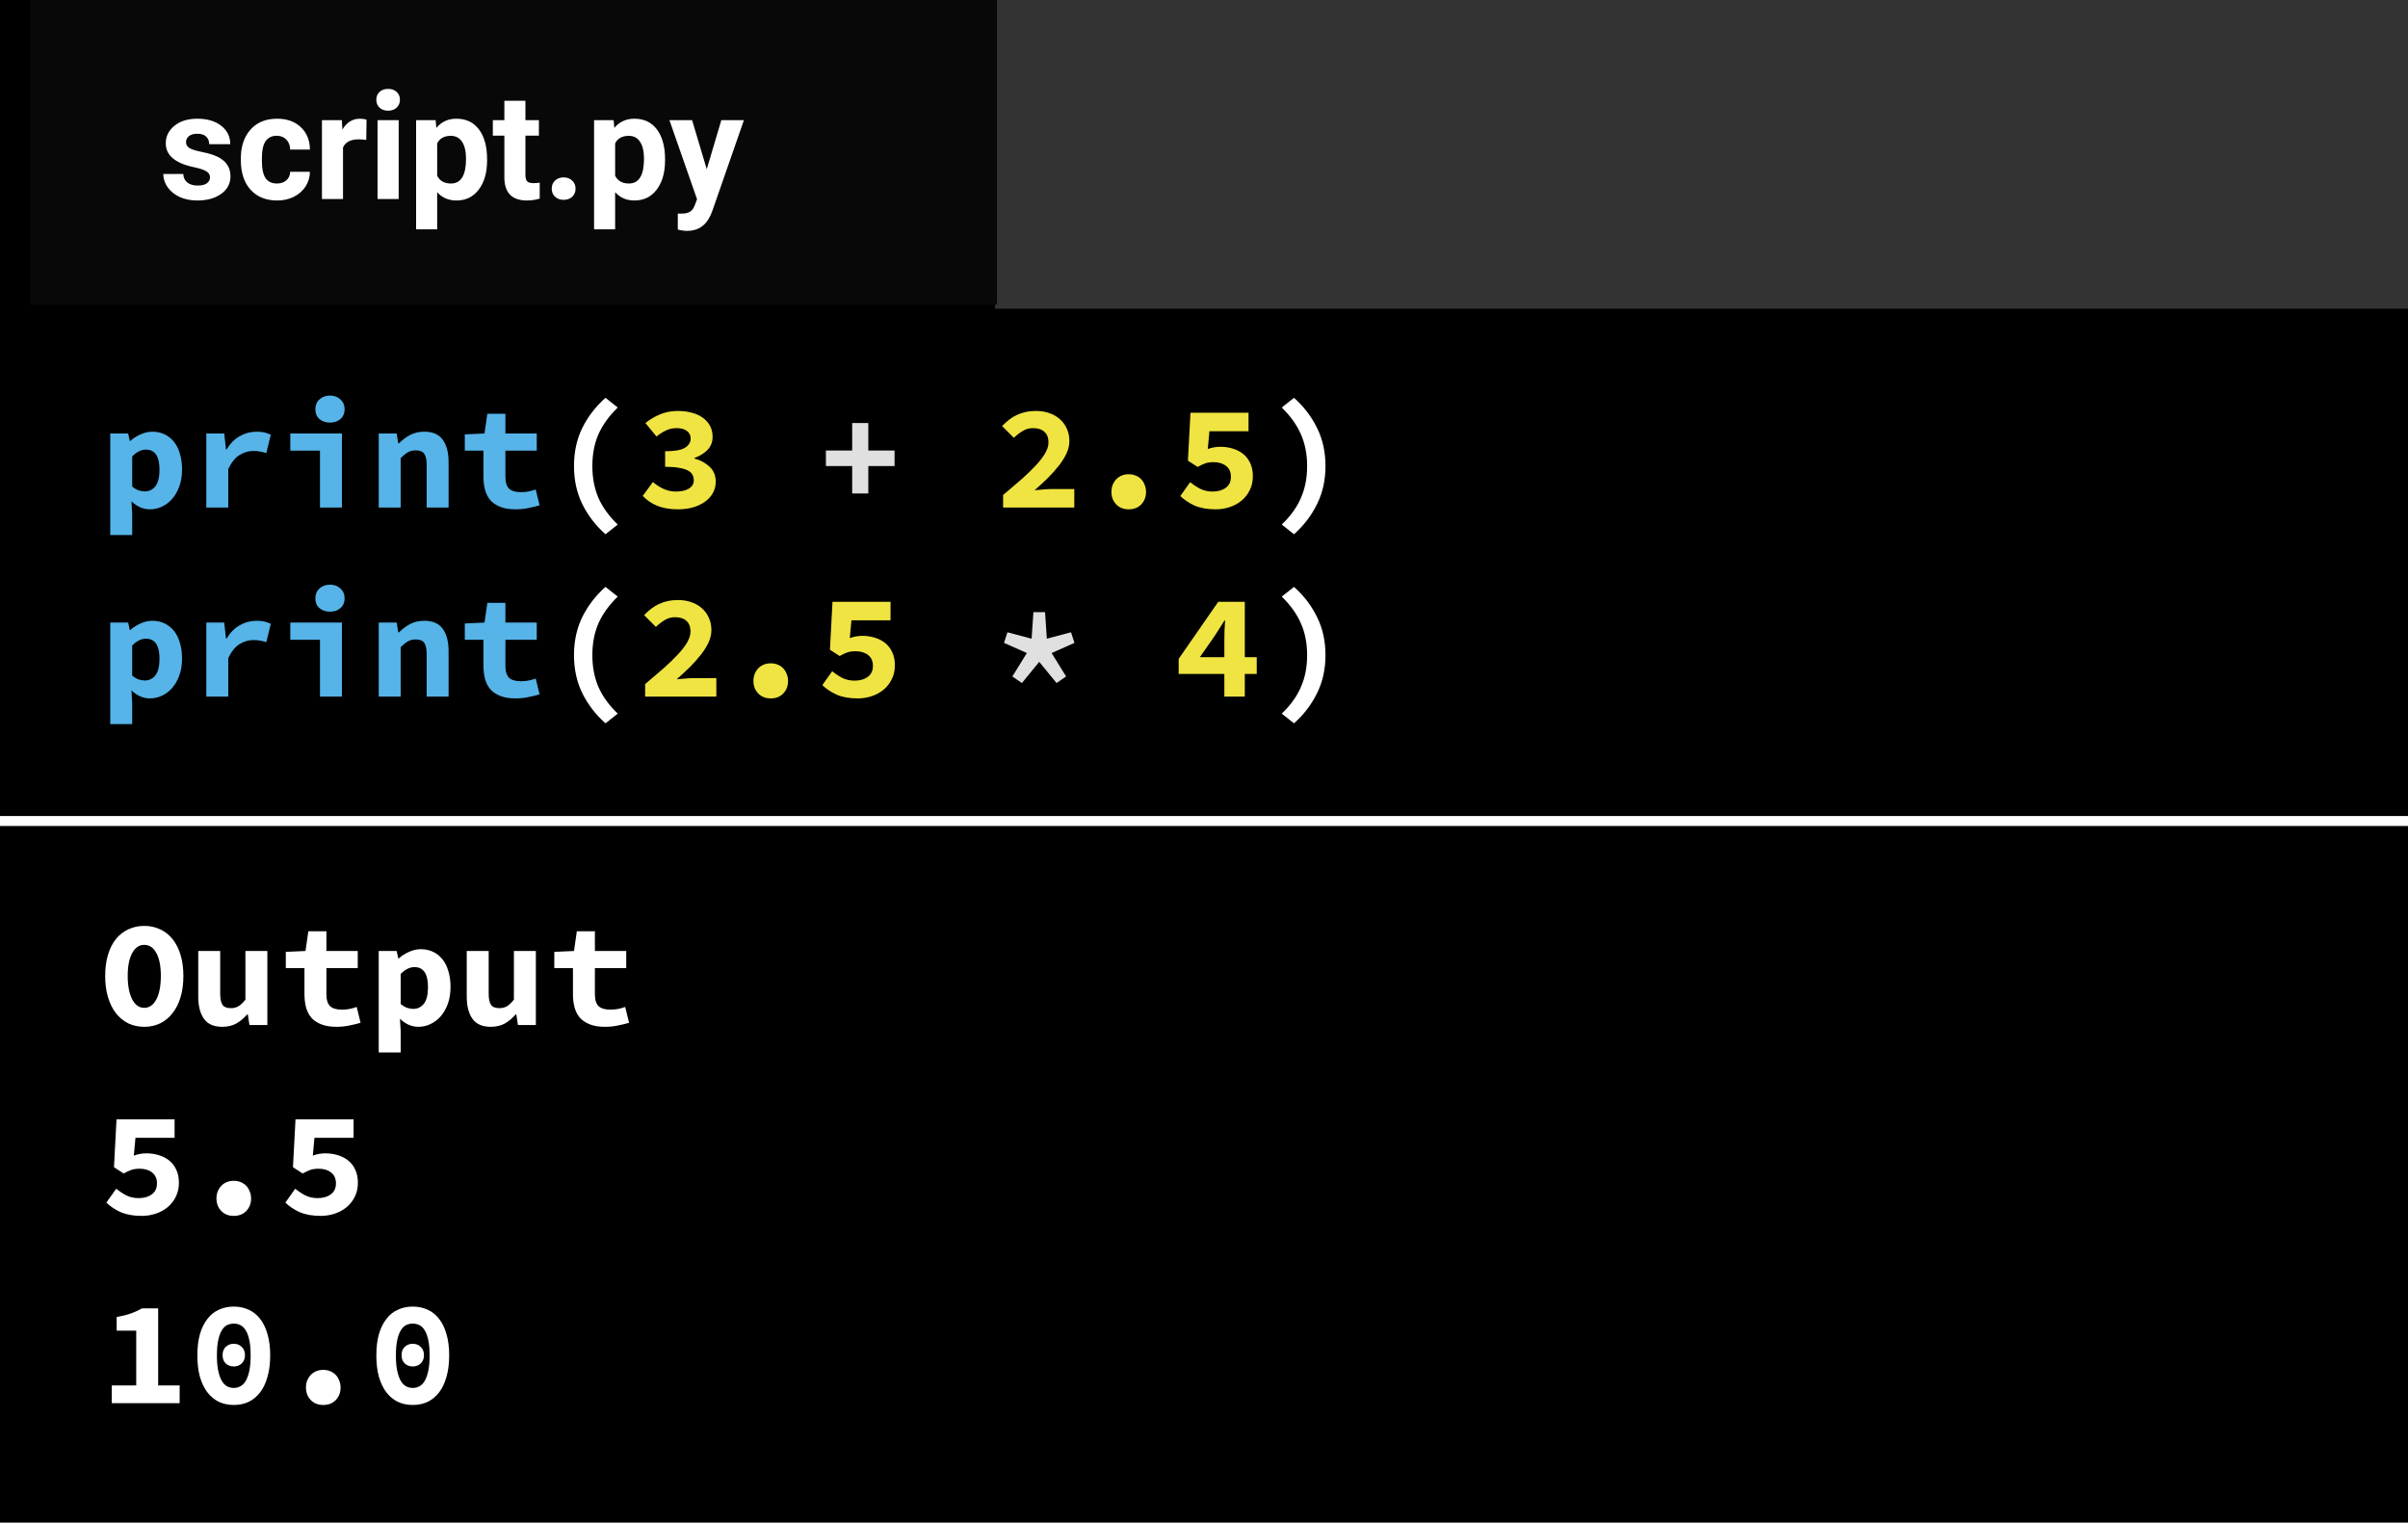 <svg width="242" height="153" viewBox="0 0 242 153" fill="none" xmlns="http://www.w3.org/2000/svg">
<rect width="242" height="153" fill="black"/>
<path d="M11.68 119.45C12 119.71 12.34 119.935 12.7 120.125C13.07 120.305 13.48 120.395 13.93 120.395C14.47 120.395 14.91 120.27 15.25 120.02C15.6 119.77 15.775 119.4 15.775 118.91C15.775 118.43 15.61 118.065 15.28 117.815C14.96 117.565 14.545 117.44 14.035 117.44C13.875 117.44 13.73 117.45 13.6 117.47C13.48 117.48 13.36 117.505 13.24 117.545C13.12 117.585 12.995 117.635 12.865 117.695C12.735 117.755 12.59 117.83 12.43 117.92L11.455 117.29L11.71 112.475H17.545V114.335H13.615L13.45 116.12C13.67 116.04 13.875 115.985 14.065 115.955C14.255 115.915 14.47 115.895 14.71 115.895C15.15 115.895 15.565 115.955 15.955 116.075C16.355 116.195 16.705 116.375 17.005 116.615C17.305 116.855 17.54 117.16 17.71 117.53C17.89 117.9 17.98 118.34 17.98 118.85C17.98 119.38 17.875 119.85 17.665 120.26C17.465 120.67 17.19 121.02 16.84 121.31C16.5 121.59 16.105 121.805 15.655 121.955C15.205 122.105 14.735 122.18 14.245 122.18C13.415 122.18 12.71 122.055 12.13 121.805C11.56 121.545 11.08 121.225 10.69 120.845L11.68 119.45ZM21.754 120.425C21.754 120.175 21.794 119.945 21.874 119.735C21.964 119.515 22.084 119.325 22.234 119.165C22.384 119.005 22.564 118.88 22.774 118.79C22.994 118.7 23.234 118.655 23.494 118.655C23.754 118.655 23.989 118.7 24.199 118.79C24.419 118.88 24.604 119.005 24.754 119.165C24.904 119.325 25.019 119.515 25.099 119.735C25.189 119.945 25.234 120.175 25.234 120.425C25.234 120.925 25.074 121.345 24.754 121.685C24.434 122.015 24.014 122.18 23.494 122.18C22.974 122.18 22.554 122.015 22.234 121.685C21.914 121.345 21.754 120.925 21.754 120.425ZM29.668 119.45C29.988 119.71 30.328 119.935 30.688 120.125C31.058 120.305 31.468 120.395 31.918 120.395C32.458 120.395 32.898 120.27 33.238 120.02C33.588 119.77 33.763 119.4 33.763 118.91C33.763 118.43 33.598 118.065 33.268 117.815C32.948 117.565 32.533 117.44 32.023 117.44C31.863 117.44 31.718 117.45 31.588 117.47C31.468 117.48 31.348 117.505 31.228 117.545C31.108 117.585 30.983 117.635 30.853 117.695C30.723 117.755 30.578 117.83 30.418 117.92L29.443 117.29L29.698 112.475H35.533V114.335H31.603L31.438 116.12C31.658 116.04 31.863 115.985 32.053 115.955C32.243 115.915 32.458 115.895 32.698 115.895C33.138 115.895 33.553 115.955 33.943 116.075C34.343 116.195 34.693 116.375 34.993 116.615C35.293 116.855 35.528 117.16 35.698 117.53C35.878 117.9 35.968 118.34 35.968 118.85C35.968 119.38 35.863 119.85 35.653 120.26C35.453 120.67 35.178 121.02 34.828 121.31C34.488 121.59 34.093 121.805 33.643 121.955C33.193 122.105 32.723 122.18 32.233 122.18C31.403 122.18 30.698 122.055 30.118 121.805C29.548 121.545 29.068 121.225 28.678 120.845L29.668 119.45ZM18.055 139.215V141H11.23V139.215H13.69V133.71H11.725V132.345C12.285 132.245 12.76 132.125 13.15 131.985C13.55 131.845 13.925 131.675 14.275 131.475H15.895V139.215H18.055ZM23.494 141.18C22.944 141.18 22.444 141.075 21.994 140.865C21.544 140.645 21.159 140.325 20.839 139.905C20.519 139.485 20.269 138.965 20.089 138.345C19.919 137.725 19.834 137.01 19.834 136.2C19.834 135.39 19.919 134.68 20.089 134.07C20.269 133.46 20.519 132.95 20.839 132.54C21.159 132.12 21.544 131.81 21.994 131.61C22.444 131.4 22.944 131.295 23.494 131.295C24.044 131.295 24.544 131.4 24.994 131.61C25.444 131.81 25.829 132.12 26.149 132.54C26.469 132.95 26.714 133.46 26.884 134.07C27.064 134.68 27.154 135.39 27.154 136.2C27.154 137.01 27.064 137.725 26.884 138.345C26.714 138.965 26.469 139.485 26.149 139.905C25.829 140.325 25.444 140.645 24.994 140.865C24.544 141.075 24.044 141.18 23.494 141.18ZM23.494 133.005C23.254 133.005 23.029 133.055 22.819 133.155C22.619 133.255 22.444 133.43 22.294 133.68C22.144 133.92 22.024 134.245 21.934 134.655C21.844 135.065 21.799 135.58 21.799 136.2C21.799 136.82 21.844 137.34 21.934 137.76C22.024 138.17 22.144 138.505 22.294 138.765C22.444 139.015 22.619 139.195 22.819 139.305C23.029 139.415 23.254 139.47 23.494 139.47C23.734 139.47 23.954 139.415 24.154 139.305C24.364 139.195 24.544 139.015 24.694 138.765C24.844 138.505 24.964 138.17 25.054 137.76C25.144 137.34 25.189 136.82 25.189 136.2C25.189 135.58 25.144 135.065 25.054 134.655C24.964 134.245 24.844 133.92 24.694 133.68C24.544 133.43 24.364 133.255 24.154 133.155C23.954 133.055 23.734 133.005 23.494 133.005ZM23.494 137.31C23.174 137.31 22.904 137.21 22.684 137.01C22.474 136.8 22.369 136.52 22.369 136.17C22.369 135.82 22.474 135.545 22.684 135.345C22.904 135.135 23.174 135.03 23.494 135.03C23.814 135.03 24.079 135.135 24.289 135.345C24.509 135.545 24.619 135.82 24.619 136.17C24.619 136.52 24.509 136.8 24.289 137.01C24.079 137.21 23.814 137.31 23.494 137.31ZM30.748 139.425C30.748 139.175 30.788 138.945 30.868 138.735C30.958 138.515 31.078 138.325 31.228 138.165C31.378 138.005 31.558 137.88 31.768 137.79C31.988 137.7 32.228 137.655 32.488 137.655C32.748 137.655 32.983 137.7 33.193 137.79C33.413 137.88 33.598 138.005 33.748 138.165C33.898 138.325 34.013 138.515 34.093 138.735C34.183 138.945 34.228 139.175 34.228 139.425C34.228 139.925 34.068 140.345 33.748 140.685C33.428 141.015 33.008 141.18 32.488 141.18C31.968 141.18 31.548 141.015 31.228 140.685C30.908 140.345 30.748 139.925 30.748 139.425ZM41.482 141.18C40.932 141.18 40.432 141.075 39.982 140.865C39.532 140.645 39.147 140.325 38.827 139.905C38.507 139.485 38.257 138.965 38.077 138.345C37.907 137.725 37.822 137.01 37.822 136.2C37.822 135.39 37.907 134.68 38.077 134.07C38.257 133.46 38.507 132.95 38.827 132.54C39.147 132.12 39.532 131.81 39.982 131.61C40.432 131.4 40.932 131.295 41.482 131.295C42.032 131.295 42.532 131.4 42.982 131.61C43.432 131.81 43.817 132.12 44.137 132.54C44.457 132.95 44.702 133.46 44.872 134.07C45.052 134.68 45.142 135.39 45.142 136.2C45.142 137.01 45.052 137.725 44.872 138.345C44.702 138.965 44.457 139.485 44.137 139.905C43.817 140.325 43.432 140.645 42.982 140.865C42.532 141.075 42.032 141.18 41.482 141.18ZM41.482 133.005C41.242 133.005 41.017 133.055 40.807 133.155C40.607 133.255 40.432 133.43 40.282 133.68C40.132 133.92 40.012 134.245 39.922 134.655C39.832 135.065 39.787 135.58 39.787 136.2C39.787 136.82 39.832 137.34 39.922 137.76C40.012 138.17 40.132 138.505 40.282 138.765C40.432 139.015 40.607 139.195 40.807 139.305C41.017 139.415 41.242 139.47 41.482 139.47C41.722 139.47 41.942 139.415 42.142 139.305C42.352 139.195 42.532 139.015 42.682 138.765C42.832 138.505 42.952 138.17 43.042 137.76C43.132 137.34 43.177 136.82 43.177 136.2C43.177 135.58 43.132 135.065 43.042 134.655C42.952 134.245 42.832 133.92 42.682 133.68C42.532 133.43 42.352 133.255 42.142 133.155C41.942 133.055 41.722 133.005 41.482 133.005ZM41.482 137.31C41.162 137.31 40.892 137.21 40.672 137.01C40.462 136.8 40.357 136.52 40.357 136.17C40.357 135.82 40.462 135.545 40.672 135.345C40.892 135.135 41.162 135.03 41.482 135.03C41.802 135.03 42.067 135.135 42.277 135.345C42.497 135.545 42.607 135.82 42.607 136.17C42.607 136.52 42.497 136.8 42.277 137.01C42.067 137.21 41.802 137.31 41.482 137.31Z" fill="white"/>
<path d="M14.5 103.18C13.92 103.18 13.385 103.065 12.895 102.835C12.415 102.595 12 102.255 11.65 101.815C11.31 101.375 11.045 100.84 10.855 100.21C10.665 99.58 10.57 98.865 10.57 98.065C10.57 97.265 10.665 96.555 10.855 95.935C11.045 95.305 11.31 94.78 11.65 94.36C12 93.93 12.415 93.605 12.895 93.385C13.385 93.155 13.92 93.04 14.5 93.04C15.08 93.04 15.61 93.155 16.09 93.385C16.58 93.605 16.995 93.93 17.335 94.36C17.685 94.79 17.955 95.32 18.145 95.95C18.335 96.57 18.43 97.275 18.43 98.065C18.43 98.865 18.335 99.58 18.145 100.21C17.955 100.84 17.685 101.375 17.335 101.815C16.995 102.255 16.58 102.595 16.09 102.835C15.61 103.065 15.08 103.18 14.5 103.18ZM14.5 101.275C15.01 101.275 15.415 100.99 15.715 100.42C16.015 99.84 16.165 99.055 16.165 98.065C16.165 97.085 16.015 96.32 15.715 95.77C15.415 95.22 15.01 94.945 14.5 94.945C13.99 94.945 13.585 95.22 13.285 95.77C12.985 96.32 12.835 97.085 12.835 98.065C12.835 99.055 12.985 99.84 13.285 100.42C13.585 100.99 13.99 101.275 14.5 101.275ZM26.869 103H25.069L24.904 101.935H24.844C24.514 102.315 24.149 102.62 23.749 102.85C23.349 103.07 22.879 103.18 22.339 103.18C21.489 103.18 20.874 102.91 20.494 102.37C20.114 101.83 19.924 101.09 19.924 100.15V95.56H22.129V99.865C22.129 100.365 22.204 100.73 22.354 100.96C22.504 101.19 22.789 101.305 23.209 101.305C23.489 101.305 23.734 101.245 23.944 101.125C24.164 101.005 24.404 100.78 24.664 100.45V95.56H26.869V103ZM30.598 97.285H28.723V95.65L30.703 95.56L30.988 93.58H32.803V95.56H35.953V97.285H32.803V99.895C32.803 100.465 32.928 100.87 33.178 101.11C33.428 101.34 33.823 101.455 34.363 101.455C34.653 101.455 34.918 101.43 35.158 101.38C35.398 101.33 35.628 101.265 35.848 101.185L36.238 102.775C35.908 102.875 35.538 102.965 35.128 103.045C34.728 103.135 34.288 103.18 33.808 103.18C33.218 103.18 32.718 103.1 32.308 102.94C31.898 102.78 31.563 102.56 31.303 102.28C31.053 101.99 30.873 101.645 30.763 101.245C30.653 100.845 30.598 100.4 30.598 99.91V97.285ZM40.267 103.585V105.76H38.062V95.56H39.862L40.027 96.31H40.072C40.372 96.04 40.717 95.82 41.107 95.65C41.497 95.47 41.892 95.38 42.292 95.38C42.752 95.38 43.167 95.47 43.537 95.65C43.907 95.83 44.222 96.085 44.482 96.415C44.742 96.745 44.937 97.145 45.067 97.615C45.207 98.075 45.277 98.59 45.277 99.16C45.277 99.8 45.187 100.37 45.007 100.87C44.827 101.36 44.587 101.78 44.287 102.13C43.987 102.47 43.642 102.73 43.252 102.91C42.872 103.09 42.472 103.18 42.052 103.18C41.372 103.18 40.752 102.91 40.192 102.37L40.267 103.585ZM40.267 100.885C40.477 101.065 40.692 101.195 40.912 101.275C41.142 101.345 41.352 101.38 41.542 101.38C41.962 101.38 42.312 101.21 42.592 100.87C42.872 100.52 43.012 99.96 43.012 99.19C43.012 97.85 42.557 97.18 41.647 97.18C41.177 97.18 40.717 97.41 40.267 97.87V100.885ZM53.852 103H52.052L51.887 101.935H51.827C51.497 102.315 51.132 102.62 50.732 102.85C50.332 103.07 49.862 103.18 49.322 103.18C48.472 103.18 47.857 102.91 47.477 102.37C47.097 101.83 46.907 101.09 46.907 100.15V95.56H49.112V99.865C49.112 100.365 49.187 100.73 49.337 100.96C49.487 101.19 49.772 101.305 50.192 101.305C50.472 101.305 50.717 101.245 50.927 101.125C51.147 101.005 51.387 100.78 51.647 100.45V95.56H53.852V103ZM57.581 97.285H55.706V95.65L57.686 95.56L57.971 93.58H59.786V95.56H62.936V97.285H59.786V99.895C59.786 100.465 59.911 100.87 60.161 101.11C60.411 101.34 60.806 101.455 61.346 101.455C61.636 101.455 61.901 101.43 62.141 101.38C62.381 101.33 62.611 101.265 62.831 101.185L63.221 102.775C62.891 102.875 62.521 102.965 62.111 103.045C61.711 103.135 61.271 103.18 60.791 103.18C60.201 103.18 59.701 103.1 59.291 102.94C58.881 102.78 58.546 102.56 58.286 102.28C58.036 101.99 57.856 101.645 57.746 101.245C57.636 100.845 57.581 100.4 57.581 99.91V97.285Z" fill="white"/>
<rect x="100" width="142" height="31" fill="#333333"/>
<rect x="100" width="142" height="31" fill="#333333"/>
<rect x="3" width="97.197" height="30.602" fill="#090808"/>
<path d="M21.105 17.81C21.105 17.551 20.976 17.349 20.717 17.202C20.463 17.051 20.053 16.916 19.486 16.799C17.602 16.404 16.659 15.603 16.659 14.397C16.659 13.694 16.95 13.108 17.531 12.639C18.117 12.165 18.881 11.929 19.823 11.929C20.829 11.929 21.632 12.165 22.233 12.639C22.838 13.113 23.141 13.728 23.141 14.485H21.024C21.024 14.182 20.927 13.933 20.731 13.738C20.536 13.538 20.231 13.438 19.816 13.438C19.459 13.438 19.184 13.518 18.988 13.679C18.793 13.84 18.695 14.045 18.695 14.294C18.695 14.529 18.805 14.719 19.025 14.866C19.25 15.007 19.625 15.132 20.153 15.239C20.68 15.342 21.125 15.459 21.486 15.591C22.604 16.001 23.163 16.711 23.163 17.722C23.163 18.445 22.853 19.031 22.233 19.48C21.613 19.924 20.812 20.146 19.831 20.146C19.166 20.146 18.576 20.029 18.058 19.795C17.545 19.556 17.143 19.231 16.85 18.821C16.557 18.406 16.41 17.959 16.41 17.48H18.417C18.436 17.856 18.576 18.145 18.834 18.345C19.093 18.545 19.44 18.645 19.875 18.645C20.28 18.645 20.585 18.569 20.79 18.418C21 18.262 21.105 18.059 21.105 17.81ZM27.829 18.44C28.219 18.44 28.537 18.332 28.781 18.118C29.025 17.903 29.152 17.617 29.162 17.261H31.146C31.142 17.798 30.995 18.291 30.707 18.74C30.419 19.185 30.023 19.531 29.52 19.78C29.023 20.024 28.471 20.146 27.865 20.146C26.732 20.146 25.839 19.788 25.185 19.07C24.53 18.347 24.203 17.351 24.203 16.081V15.942C24.203 14.722 24.528 13.748 25.177 13.02C25.827 12.293 26.718 11.929 27.851 11.929C28.842 11.929 29.635 12.212 30.231 12.778C30.831 13.34 31.137 14.089 31.146 15.027H29.162C29.152 14.617 29.025 14.285 28.781 14.031C28.537 13.772 28.214 13.643 27.814 13.643C27.321 13.643 26.947 13.823 26.693 14.185C26.444 14.541 26.32 15.122 26.32 15.928V16.148C26.32 16.963 26.444 17.549 26.693 17.905C26.942 18.262 27.321 18.44 27.829 18.44ZM36.808 14.06C36.52 14.021 36.266 14.002 36.046 14.002C35.246 14.002 34.721 14.273 34.472 14.815V20H32.355V12.075H34.355L34.413 13.02C34.838 12.293 35.426 11.929 36.178 11.929C36.413 11.929 36.632 11.96 36.837 12.024L36.808 14.06ZM40.067 20H37.943V12.075H40.067V20ZM37.819 10.024C37.819 9.707 37.924 9.446 38.134 9.241C38.349 9.036 38.639 8.933 39.005 8.933C39.367 8.933 39.655 9.036 39.87 9.241C40.084 9.446 40.192 9.707 40.192 10.024C40.192 10.347 40.082 10.61 39.862 10.815C39.648 11.021 39.362 11.123 39.005 11.123C38.649 11.123 38.361 11.021 38.141 10.815C37.926 10.61 37.819 10.347 37.819 10.024ZM48.952 16.111C48.952 17.331 48.673 18.311 48.117 19.048C47.565 19.78 46.818 20.146 45.876 20.146C45.075 20.146 44.428 19.868 43.935 19.311V23.047H41.818V12.075H43.781L43.854 12.852C44.367 12.236 45.036 11.929 45.861 11.929C46.837 11.929 47.597 12.29 48.139 13.013C48.681 13.735 48.952 14.731 48.952 16.001V16.111ZM46.835 15.957C46.835 15.22 46.703 14.651 46.44 14.251C46.181 13.85 45.802 13.65 45.304 13.65C44.64 13.65 44.184 13.904 43.935 14.412V17.656C44.193 18.179 44.655 18.44 45.319 18.44C46.33 18.44 46.835 17.612 46.835 15.957ZM52.804 10.127V12.075H54.159V13.628H52.804V17.583C52.804 17.876 52.86 18.086 52.973 18.213C53.085 18.34 53.3 18.403 53.617 18.403C53.852 18.403 54.059 18.386 54.24 18.352V19.956C53.825 20.083 53.398 20.146 52.958 20.146C51.474 20.146 50.717 19.397 50.688 17.898V13.628H49.53V12.075H50.688V10.127H52.804ZM55.448 18.96C55.448 18.623 55.56 18.35 55.785 18.14C56.015 17.93 56.3 17.825 56.642 17.825C56.989 17.825 57.274 17.93 57.499 18.14C57.728 18.35 57.843 18.623 57.843 18.96C57.843 19.292 57.731 19.563 57.506 19.773C57.282 19.978 56.994 20.081 56.642 20.081C56.295 20.081 56.01 19.978 55.785 19.773C55.56 19.563 55.448 19.292 55.448 18.96ZM66.837 16.111C66.837 17.331 66.559 18.311 66.002 19.048C65.451 19.78 64.704 20.146 63.761 20.146C62.96 20.146 62.313 19.868 61.82 19.311V23.047H59.704V12.075H61.666L61.74 12.852C62.252 12.236 62.921 11.929 63.747 11.929C64.723 11.929 65.482 12.29 66.024 13.013C66.566 13.735 66.837 14.731 66.837 16.001V16.111ZM64.721 15.957C64.721 15.22 64.589 14.651 64.325 14.251C64.066 13.85 63.688 13.65 63.19 13.65C62.526 13.65 62.069 13.904 61.82 14.412V17.656C62.079 18.179 62.541 18.44 63.205 18.44C64.215 18.44 64.721 17.612 64.721 15.957ZM71.027 17.004L72.492 12.075H74.762L71.576 21.23L71.4 21.648C70.927 22.683 70.145 23.201 69.057 23.201C68.749 23.201 68.436 23.154 68.119 23.061V21.457L68.441 21.465C68.842 21.465 69.14 21.404 69.335 21.282C69.535 21.16 69.691 20.957 69.804 20.674L70.053 20.022L67.277 12.075H69.555L71.027 17.004Z" fill="white"/>
<line y1="82.5" x2="242" y2="82.5" stroke="white"/>
<path d="M13.285 51.585V53.76H11.08V43.56H12.88L13.045 44.31H13.09C13.39 44.04 13.735 43.82 14.125 43.65C14.515 43.47 14.91 43.38 15.31 43.38C15.77 43.38 16.185 43.47 16.555 43.65C16.925 43.83 17.24 44.085 17.5 44.415C17.76 44.745 17.955 45.145 18.085 45.615C18.225 46.075 18.295 46.59 18.295 47.16C18.295 47.8 18.205 48.37 18.025 48.87C17.845 49.36 17.605 49.78 17.305 50.13C17.005 50.47 16.66 50.73 16.27 50.91C15.89 51.09 15.49 51.18 15.07 51.18C14.39 51.18 13.77 50.91 13.21 50.37L13.285 51.585ZM13.285 48.885C13.495 49.065 13.71 49.195 13.93 49.275C14.16 49.345 14.37 49.38 14.56 49.38C14.98 49.38 15.33 49.21 15.61 48.87C15.89 48.52 16.03 47.96 16.03 47.19C16.03 45.85 15.575 45.18 14.665 45.18C14.195 45.18 13.735 45.41 13.285 45.87V48.885ZM20.734 43.56H22.534L22.714 45.18H22.759C23.129 44.57 23.574 44.12 24.094 43.83C24.614 43.53 25.174 43.38 25.774 43.38C26.104 43.38 26.369 43.405 26.569 43.455C26.779 43.505 26.994 43.58 27.214 43.68L26.764 45.525C26.534 45.455 26.324 45.405 26.134 45.375C25.954 45.335 25.724 45.315 25.444 45.315C24.984 45.315 24.529 45.45 24.079 45.72C23.639 45.99 23.259 46.46 22.939 47.13V51H20.734V43.56ZM29.173 43.56H34.363V51H32.158V45.285H29.173V43.56ZM33.163 42.465C32.733 42.465 32.378 42.345 32.098 42.105C31.828 41.865 31.693 41.54 31.693 41.13C31.693 40.72 31.828 40.39 32.098 40.14C32.378 39.88 32.733 39.75 33.163 39.75C33.593 39.75 33.943 39.88 34.213 40.14C34.493 40.39 34.633 40.72 34.633 41.13C34.633 41.54 34.493 41.865 34.213 42.105C33.943 42.345 33.593 42.465 33.163 42.465ZM38.062 43.56H39.862L40.027 44.55H40.087C40.407 44.23 40.772 43.955 41.182 43.725C41.602 43.495 42.092 43.38 42.652 43.38C43.492 43.38 44.107 43.65 44.497 44.19C44.887 44.73 45.082 45.47 45.082 46.41V51H42.877V46.695C42.877 46.195 42.797 45.83 42.637 45.6C42.477 45.37 42.192 45.255 41.782 45.255C41.482 45.255 41.217 45.32 40.987 45.45C40.767 45.58 40.527 45.775 40.267 46.035V51H38.062V43.56ZM48.587 45.285H46.712V43.65L48.692 43.56L48.977 41.58H50.792V43.56H53.942V45.285H50.792V47.895C50.792 48.465 50.917 48.87 51.167 49.11C51.417 49.34 51.812 49.455 52.352 49.455C52.642 49.455 52.907 49.43 53.147 49.38C53.387 49.33 53.617 49.265 53.837 49.185L54.227 50.775C53.897 50.875 53.527 50.965 53.117 51.045C52.717 51.135 52.277 51.18 51.797 51.18C51.207 51.18 50.707 51.1 50.297 50.94C49.887 50.78 49.552 50.56 49.292 50.28C49.042 49.99 48.862 49.645 48.752 49.245C48.642 48.845 48.587 48.4 48.587 47.91V45.285ZM13.285 70.585V72.76H11.08V62.56H12.88L13.045 63.31H13.09C13.39 63.04 13.735 62.82 14.125 62.65C14.515 62.47 14.91 62.38 15.31 62.38C15.77 62.38 16.185 62.47 16.555 62.65C16.925 62.83 17.24 63.085 17.5 63.415C17.76 63.745 17.955 64.145 18.085 64.615C18.225 65.075 18.295 65.59 18.295 66.16C18.295 66.8 18.205 67.37 18.025 67.87C17.845 68.36 17.605 68.78 17.305 69.13C17.005 69.47 16.66 69.73 16.27 69.91C15.89 70.09 15.49 70.18 15.07 70.18C14.39 70.18 13.77 69.91 13.21 69.37L13.285 70.585ZM13.285 67.885C13.495 68.065 13.71 68.195 13.93 68.275C14.16 68.345 14.37 68.38 14.56 68.38C14.98 68.38 15.33 68.21 15.61 67.87C15.89 67.52 16.03 66.96 16.03 66.19C16.03 64.85 15.575 64.18 14.665 64.18C14.195 64.18 13.735 64.41 13.285 64.87V67.885ZM20.734 62.56H22.534L22.714 64.18H22.759C23.129 63.57 23.574 63.12 24.094 62.83C24.614 62.53 25.174 62.38 25.774 62.38C26.104 62.38 26.369 62.405 26.569 62.455C26.779 62.505 26.994 62.58 27.214 62.68L26.764 64.525C26.534 64.455 26.324 64.405 26.134 64.375C25.954 64.335 25.724 64.315 25.444 64.315C24.984 64.315 24.529 64.45 24.079 64.72C23.639 64.99 23.259 65.46 22.939 66.13V70H20.734V62.56ZM29.173 62.56H34.363V70H32.158V64.285H29.173V62.56ZM33.163 61.465C32.733 61.465 32.378 61.345 32.098 61.105C31.828 60.865 31.693 60.54 31.693 60.13C31.693 59.72 31.828 59.39 32.098 59.14C32.378 58.88 32.733 58.75 33.163 58.75C33.593 58.75 33.943 58.88 34.213 59.14C34.493 59.39 34.633 59.72 34.633 60.13C34.633 60.54 34.493 60.865 34.213 61.105C33.943 61.345 33.593 61.465 33.163 61.465ZM38.062 62.56H39.862L40.027 63.55H40.087C40.407 63.23 40.772 62.955 41.182 62.725C41.602 62.495 42.092 62.38 42.652 62.38C43.492 62.38 44.107 62.65 44.497 63.19C44.887 63.73 45.082 64.47 45.082 65.41V70H42.877V65.695C42.877 65.195 42.797 64.83 42.637 64.6C42.477 64.37 42.192 64.255 41.782 64.255C41.482 64.255 41.217 64.32 40.987 64.45C40.767 64.58 40.527 64.775 40.267 65.035V70H38.062V62.56ZM48.587 64.285H46.712V62.65L48.692 62.56L48.977 60.58H50.792V62.56H53.942V64.285H50.792V66.895C50.792 67.465 50.917 67.87 51.167 68.11C51.417 68.34 51.812 68.455 52.352 68.455C52.642 68.455 52.907 68.43 53.147 68.38C53.387 68.33 53.617 68.265 53.837 68.185L54.227 69.775C53.897 69.875 53.527 69.965 53.117 70.045C52.717 70.135 52.277 70.18 51.797 70.18C51.207 70.18 50.707 70.1 50.297 69.94C49.887 69.78 49.552 69.56 49.292 69.28C49.042 68.99 48.862 68.645 48.752 68.245C48.642 67.845 48.587 67.4 48.587 66.91V64.285Z" fill="#56B4E9"/>
<path d="M60.851 53.685C59.871 52.815 59.096 51.81 58.526 50.67C57.966 49.53 57.686 48.25 57.686 46.83C57.686 45.41 57.966 44.13 58.526 42.99C59.096 41.85 59.871 40.845 60.851 39.975L62.081 40.95C61.191 41.82 60.541 42.725 60.131 43.665C59.731 44.595 59.531 45.65 59.531 46.83C59.531 47.42 59.581 47.98 59.681 48.51C59.781 49.03 59.931 49.53 60.131 50.01C60.341 50.49 60.606 50.95 60.926 51.39C61.246 51.84 61.631 52.28 62.081 52.71L60.851 53.685ZM128.814 52.71C129.264 52.28 129.649 51.84 129.969 51.39C130.289 50.95 130.549 50.49 130.749 50.01C130.959 49.53 131.114 49.03 131.214 48.51C131.314 47.98 131.364 47.42 131.364 46.83C131.364 45.65 131.159 44.595 130.749 43.665C130.349 42.725 129.704 41.82 128.814 40.95L130.044 39.975C131.024 40.845 131.794 41.85 132.354 42.99C132.924 44.13 133.209 45.41 133.209 46.83C133.209 48.25 132.924 49.53 132.354 50.67C131.794 51.81 131.024 52.815 130.044 53.685L128.814 52.71ZM60.851 72.685C59.871 71.815 59.096 70.81 58.526 69.67C57.966 68.53 57.686 67.25 57.686 65.83C57.686 64.41 57.966 63.13 58.526 61.99C59.096 60.85 59.871 59.845 60.851 58.975L62.081 59.95C61.191 60.82 60.541 61.725 60.131 62.665C59.731 63.595 59.531 64.65 59.531 65.83C59.531 66.42 59.581 66.98 59.681 67.51C59.781 68.03 59.931 68.53 60.131 69.01C60.341 69.49 60.606 69.95 60.926 70.39C61.246 70.84 61.631 71.28 62.081 71.71L60.851 72.685ZM128.814 71.71C129.264 71.28 129.649 70.84 129.969 70.39C130.289 69.95 130.549 69.49 130.749 69.01C130.959 68.53 131.114 68.03 131.214 67.51C131.314 66.98 131.364 66.42 131.364 65.83C131.364 64.65 131.159 63.595 130.749 62.665C130.349 61.725 129.704 60.82 128.814 59.95L130.044 58.975C131.024 59.845 131.794 60.85 132.354 61.99C132.924 63.13 133.209 64.41 133.209 65.83C133.209 67.25 132.924 68.53 132.354 69.67C131.794 70.81 131.024 71.815 130.044 72.685L128.814 71.71Z" fill="white"/>
<path d="M65.615 48.435C65.935 48.715 66.29 48.945 66.68 49.125C67.08 49.305 67.5 49.395 67.94 49.395C68.46 49.395 68.885 49.3 69.215 49.11C69.555 48.91 69.725 48.63 69.725 48.27C69.725 48.06 69.68 47.87 69.59 47.7C69.5 47.53 69.345 47.39 69.125 47.28C68.905 47.16 68.61 47.07 68.24 47.01C67.87 46.94 67.405 46.905 66.845 46.905V45.345C67.785 45.345 68.445 45.23 68.825 45C69.215 44.76 69.41 44.45 69.41 44.07C69.41 43.74 69.285 43.485 69.035 43.305C68.785 43.115 68.44 43.02 68 43.02C67.62 43.02 67.27 43.095 66.95 43.245C66.63 43.395 66.305 43.6 65.975 43.86L64.865 42.51C65.335 42.13 65.835 41.835 66.365 41.625C66.905 41.405 67.485 41.295 68.105 41.295C68.625 41.295 69.1 41.355 69.53 41.475C69.96 41.585 70.33 41.755 70.64 41.985C70.95 42.205 71.19 42.475 71.36 42.795C71.53 43.115 71.615 43.485 71.615 43.905C71.615 44.405 71.455 44.83 71.135 45.18C70.815 45.52 70.37 45.8 69.8 46.02V46.08C70.4 46.24 70.905 46.515 71.315 46.905C71.725 47.285 71.93 47.785 71.93 48.405C71.93 48.845 71.825 49.24 71.615 49.59C71.415 49.93 71.14 50.22 70.79 50.46C70.45 50.69 70.05 50.87 69.59 51C69.13 51.12 68.65 51.18 68.15 51.18C67.33 51.18 66.625 51.06 66.035 50.82C65.445 50.57 64.965 50.24 64.595 49.83L65.615 48.435ZM100.811 49.74C101.491 49.17 102.111 48.64 102.671 48.15C103.231 47.65 103.711 47.185 104.111 46.755C104.511 46.325 104.821 45.92 105.041 45.54C105.261 45.16 105.371 44.8 105.371 44.46C105.371 43.99 105.236 43.635 104.966 43.395C104.696 43.145 104.311 43.02 103.811 43.02C103.431 43.02 103.081 43.12 102.761 43.32C102.451 43.51 102.161 43.735 101.891 43.995L100.706 42.81C100.956 42.56 101.201 42.34 101.441 42.15C101.691 41.96 101.951 41.805 102.221 41.685C102.501 41.555 102.791 41.46 103.091 41.4C103.401 41.33 103.741 41.295 104.111 41.295C104.611 41.295 105.066 41.37 105.476 41.52C105.886 41.66 106.236 41.865 106.526 42.135C106.826 42.395 107.056 42.71 107.216 43.08C107.386 43.45 107.471 43.865 107.471 44.325C107.471 44.725 107.376 45.135 107.186 45.555C106.996 45.965 106.736 46.38 106.406 46.8C106.086 47.21 105.716 47.625 105.296 48.045C104.876 48.455 104.436 48.86 103.976 49.26C104.246 49.23 104.536 49.205 104.846 49.185C105.166 49.155 105.451 49.14 105.701 49.14H107.966V51H100.811V49.74ZM111.696 49.425C111.696 49.175 111.736 48.945 111.816 48.735C111.906 48.515 112.026 48.325 112.176 48.165C112.326 48.005 112.506 47.88 112.716 47.79C112.936 47.7 113.176 47.655 113.436 47.655C113.696 47.655 113.931 47.7 114.141 47.79C114.361 47.88 114.546 48.005 114.696 48.165C114.846 48.325 114.961 48.515 115.041 48.735C115.131 48.945 115.176 49.175 115.176 49.425C115.176 49.925 115.016 50.345 114.696 50.685C114.376 51.015 113.956 51.18 113.436 51.18C112.916 51.18 112.496 51.015 112.176 50.685C111.856 50.345 111.696 49.925 111.696 49.425ZM119.61 48.45C119.93 48.71 120.27 48.935 120.63 49.125C121 49.305 121.41 49.395 121.86 49.395C122.4 49.395 122.84 49.27 123.18 49.02C123.53 48.77 123.705 48.4 123.705 47.91C123.705 47.43 123.54 47.065 123.21 46.815C122.89 46.565 122.475 46.44 121.965 46.44C121.805 46.44 121.66 46.45 121.53 46.47C121.41 46.48 121.29 46.505 121.17 46.545C121.05 46.585 120.925 46.635 120.795 46.695C120.665 46.755 120.52 46.83 120.36 46.92L119.385 46.29L119.64 41.475H125.475V43.335H121.545L121.38 45.12C121.6 45.04 121.805 44.985 121.995 44.955C122.185 44.915 122.4 44.895 122.64 44.895C123.08 44.895 123.495 44.955 123.885 45.075C124.285 45.195 124.635 45.375 124.935 45.615C125.235 45.855 125.47 46.16 125.64 46.53C125.82 46.9 125.91 47.34 125.91 47.85C125.91 48.38 125.805 48.85 125.595 49.26C125.395 49.67 125.12 50.02 124.77 50.31C124.43 50.59 124.035 50.805 123.585 50.955C123.135 51.105 122.665 51.18 122.175 51.18C121.345 51.18 120.64 51.055 120.06 50.805C119.49 50.545 119.01 50.225 118.62 49.845L119.61 48.45ZM64.835 68.74C65.515 68.17 66.135 67.64 66.695 67.15C67.255 66.65 67.735 66.185 68.135 65.755C68.535 65.325 68.845 64.92 69.065 64.54C69.285 64.16 69.395 63.8 69.395 63.46C69.395 62.99 69.26 62.635 68.99 62.395C68.72 62.145 68.335 62.02 67.835 62.02C67.455 62.02 67.105 62.12 66.785 62.32C66.475 62.51 66.185 62.735 65.915 62.995L64.73 61.81C64.98 61.56 65.225 61.34 65.465 61.15C65.715 60.96 65.975 60.805 66.245 60.685C66.525 60.555 66.815 60.46 67.115 60.4C67.425 60.33 67.765 60.295 68.135 60.295C68.635 60.295 69.09 60.37 69.5 60.52C69.91 60.66 70.26 60.865 70.55 61.135C70.85 61.395 71.08 61.71 71.24 62.08C71.41 62.45 71.495 62.865 71.495 63.325C71.495 63.725 71.4 64.135 71.21 64.555C71.02 64.965 70.76 65.38 70.43 65.8C70.11 66.21 69.74 66.625 69.32 67.045C68.9 67.455 68.46 67.86 68 68.26C68.27 68.23 68.56 68.205 68.87 68.185C69.19 68.155 69.475 68.14 69.725 68.14H71.99V70H64.835V68.74ZM75.719 68.425C75.719 68.175 75.759 67.945 75.839 67.735C75.929 67.515 76.049 67.325 76.199 67.165C76.349 67.005 76.529 66.88 76.739 66.79C76.959 66.7 77.199 66.655 77.459 66.655C77.719 66.655 77.954 66.7 78.164 66.79C78.384 66.88 78.569 67.005 78.719 67.165C78.869 67.325 78.984 67.515 79.064 67.735C79.154 67.945 79.199 68.175 79.199 68.425C79.199 68.925 79.039 69.345 78.719 69.685C78.399 70.015 77.979 70.18 77.459 70.18C76.939 70.18 76.519 70.015 76.199 69.685C75.879 69.345 75.719 68.925 75.719 68.425ZM83.633 67.45C83.953 67.71 84.293 67.935 84.653 68.125C85.023 68.305 85.433 68.395 85.883 68.395C86.423 68.395 86.863 68.27 87.203 68.02C87.553 67.77 87.728 67.4 87.728 66.91C87.728 66.43 87.563 66.065 87.233 65.815C86.913 65.565 86.498 65.44 85.988 65.44C85.828 65.44 85.683 65.45 85.553 65.47C85.433 65.48 85.313 65.505 85.193 65.545C85.073 65.585 84.948 65.635 84.818 65.695C84.688 65.755 84.543 65.83 84.383 65.92L83.408 65.29L83.663 60.475H89.498V62.335H85.568L85.403 64.12C85.623 64.04 85.828 63.985 86.018 63.955C86.208 63.915 86.423 63.895 86.663 63.895C87.103 63.895 87.518 63.955 87.908 64.075C88.308 64.195 88.658 64.375 88.958 64.615C89.258 64.855 89.493 65.16 89.663 65.53C89.843 65.9 89.933 66.34 89.933 66.85C89.933 67.38 89.828 67.85 89.618 68.26C89.418 68.67 89.143 69.02 88.793 69.31C88.453 69.59 88.058 69.805 87.608 69.955C87.158 70.105 86.688 70.18 86.198 70.18C85.368 70.18 84.663 70.055 84.083 69.805C83.513 69.545 83.033 69.225 82.643 68.845L83.633 67.45ZM123.045 66.04V64.435C123.045 64.135 123.05 63.79 123.06 63.4C123.08 63 123.1 62.65 123.12 62.35H123.06C122.9 62.62 122.73 62.89 122.55 63.16C122.37 63.43 122.195 63.7 122.025 63.97L120.585 66.04H123.045ZM126.3 67.72H125.1V70H123.045V67.72H118.455V66.205L122.43 60.475H125.1V66.04H126.3V67.72Z" fill="#F0E442"/>
<path d="M85.643 46.83H83.003V45.27H85.643V42.51H87.263V45.27H89.903V46.83H87.263V49.59H85.643V46.83ZM101.741 67.975L103.196 65.62L100.901 64.6L101.246 63.535L103.676 64.18L103.856 61.51H105.026L105.206 64.18L107.636 63.535L107.981 64.6L105.686 65.62L107.141 67.975L106.181 68.635L104.441 66.505L102.701 68.635L101.741 67.975Z" fill="#E0E0E0"/>
</svg>

